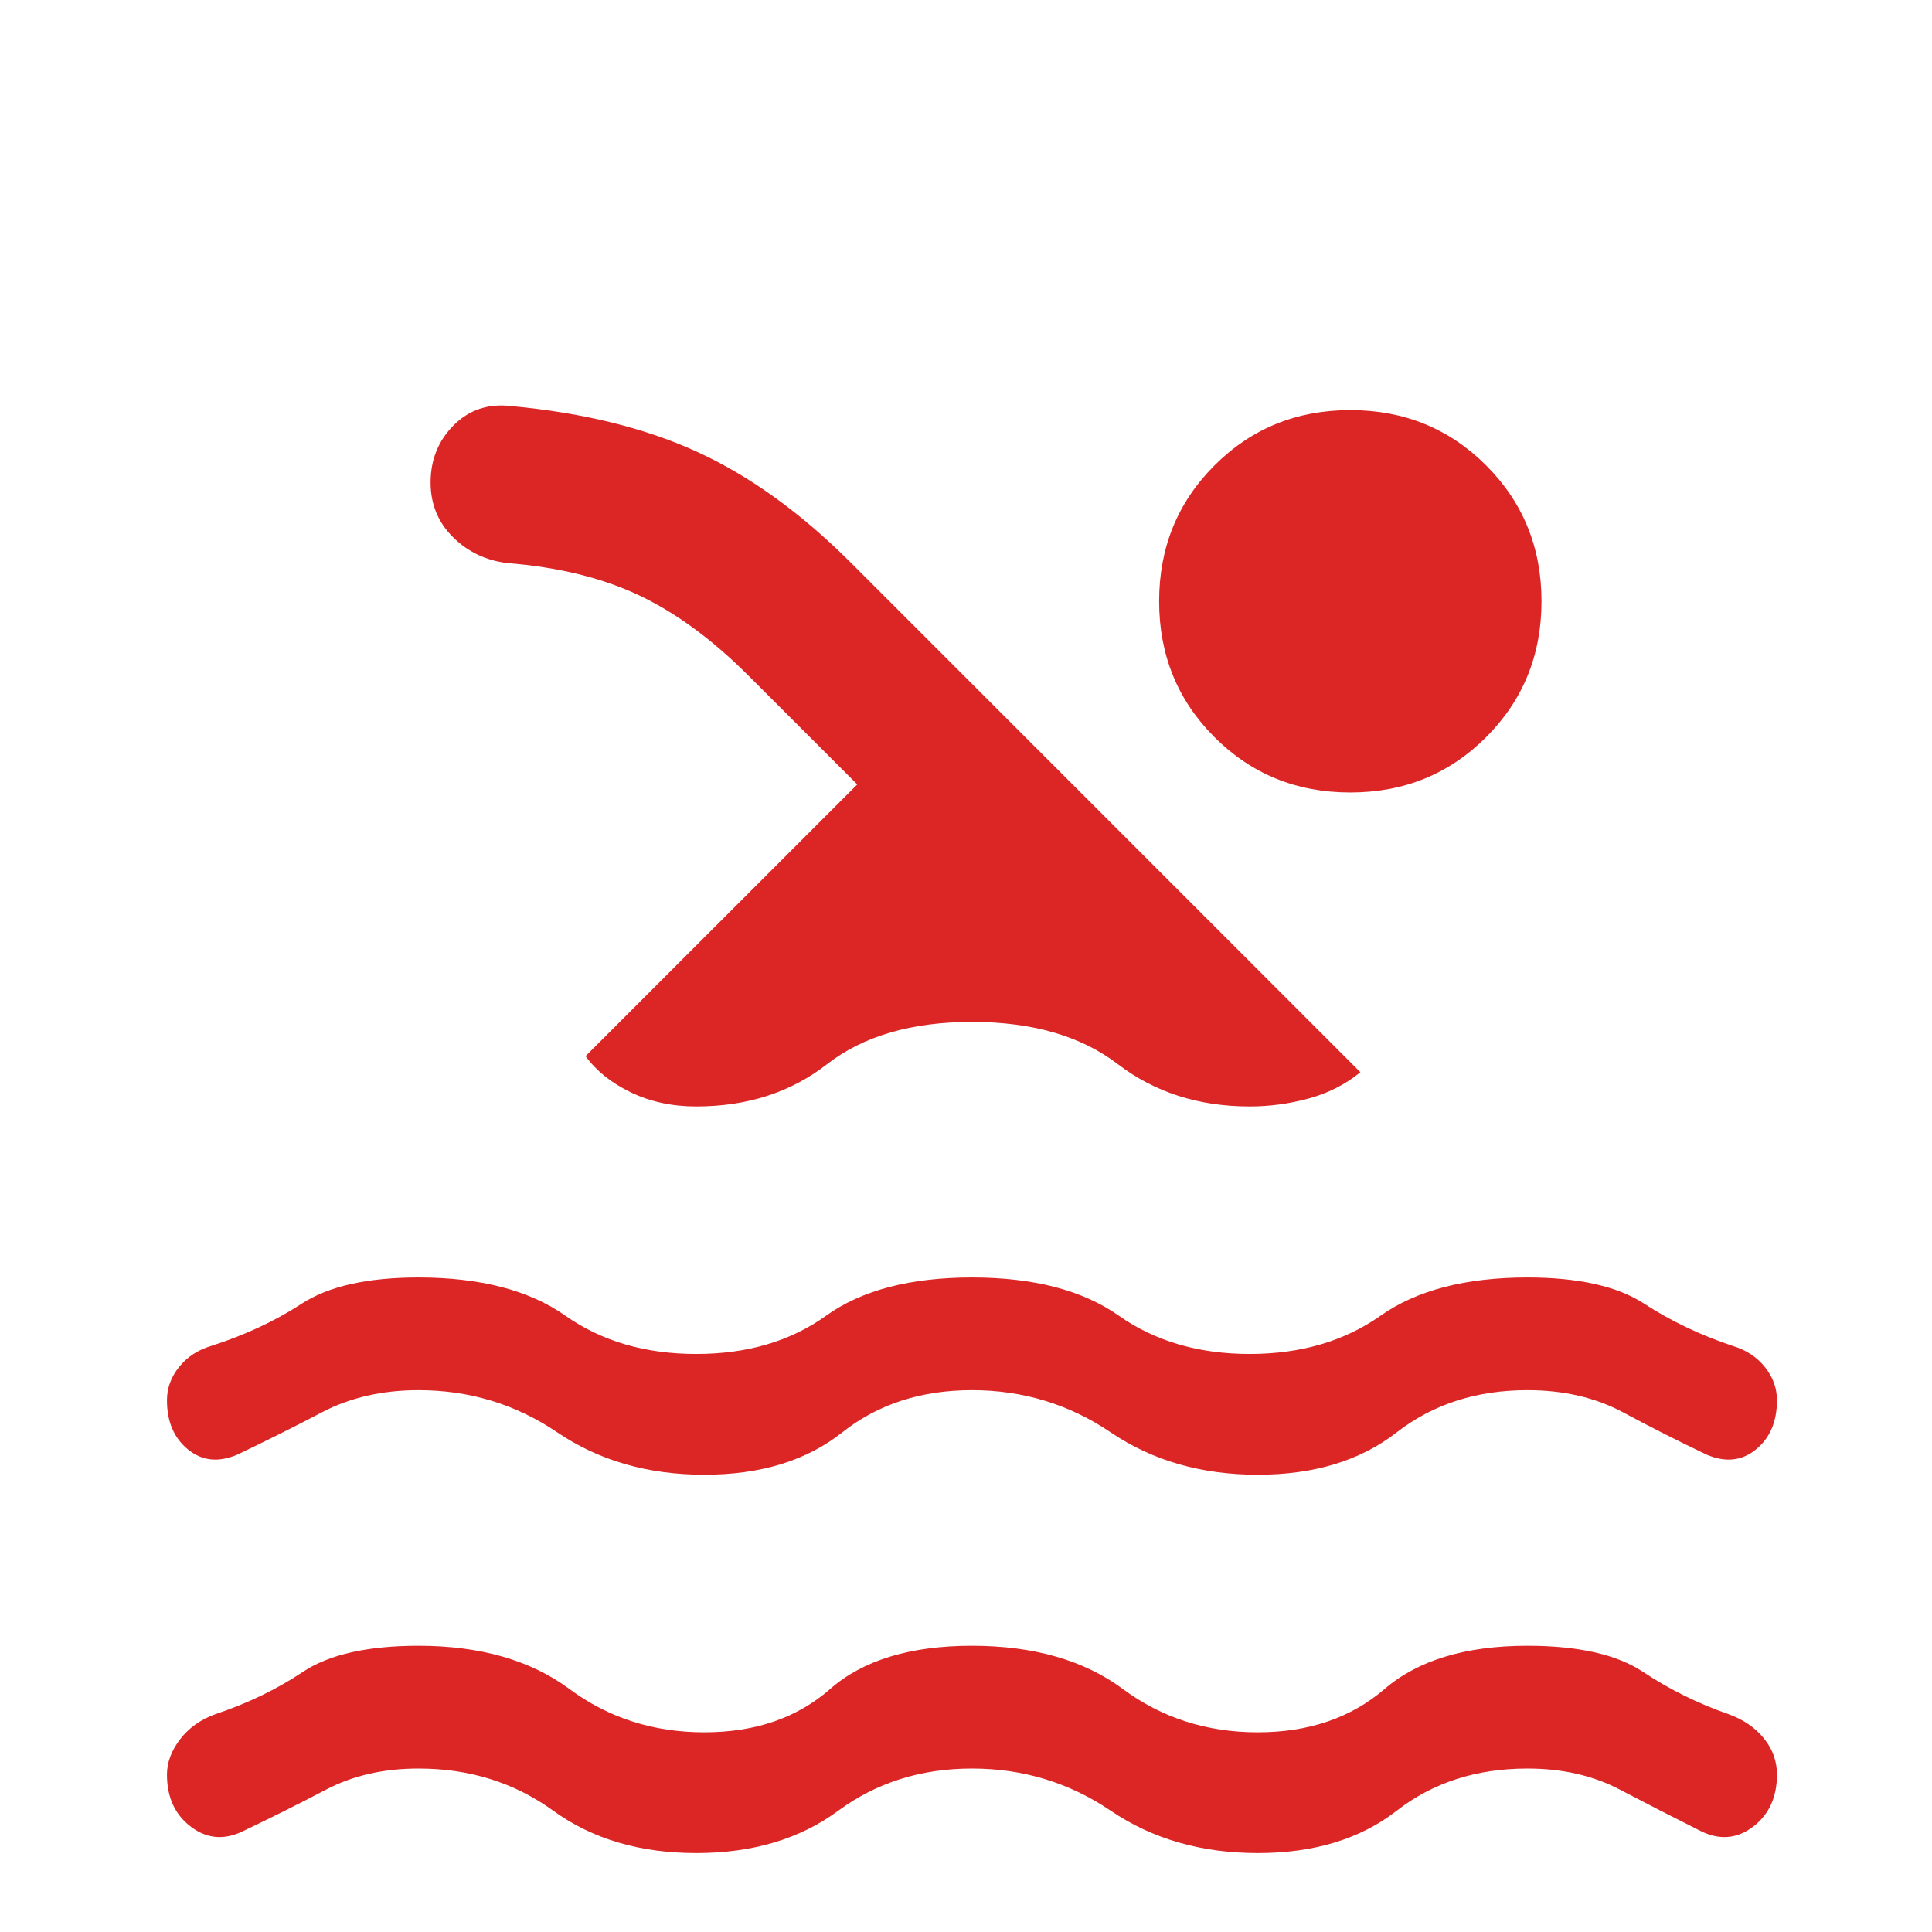 <svg width="81" height="81" viewBox="0 0 81 81" fill="none" xmlns="http://www.w3.org/2000/svg">
<path d="M10.206 76.763C9.419 77.156 8.688 77.1 8.012 76.594C7.338 76.088 7 75.356 7 74.4C7 73.894 7.183 73.402 7.548 72.923C7.914 72.445 8.406 72.094 9.025 71.869C10.375 71.419 11.598 70.828 12.695 70.097C13.792 69.366 15.409 69 17.547 69C20.134 69 22.244 69.605 23.875 70.814C25.506 72.023 27.391 72.628 29.528 72.628C31.666 72.628 33.423 72.023 34.802 70.814C36.18 69.605 38.163 69 40.75 69C43.337 69 45.447 69.605 47.078 70.814C48.709 72.023 50.594 72.628 52.731 72.628C54.869 72.628 56.641 72.023 58.047 70.814C59.453 69.605 61.45 69 64.037 69C66.175 69 67.792 69.366 68.889 70.097C69.986 70.828 71.181 71.419 72.475 71.869C73.094 72.094 73.586 72.431 73.952 72.881C74.317 73.331 74.5 73.838 74.5 74.4C74.5 75.356 74.162 76.088 73.487 76.594C72.812 77.1 72.081 77.156 71.294 76.763C70.169 76.2 69.044 75.623 67.919 75.033C66.794 74.442 65.5 74.147 64.037 74.147C61.9 74.147 60.072 74.737 58.553 75.919C57.034 77.1 55.094 77.691 52.731 77.691C50.369 77.691 48.316 77.1 46.572 75.919C44.828 74.737 42.888 74.147 40.75 74.147C38.612 74.147 36.742 74.737 35.139 75.919C33.536 77.1 31.553 77.691 29.191 77.691C26.828 77.691 24.831 77.1 23.2 75.919C21.569 74.737 19.684 74.147 17.547 74.147C16.084 74.147 14.791 74.442 13.666 75.033C12.541 75.623 11.387 76.2 10.206 76.763ZM9.953 60.984C9.166 61.322 8.477 61.252 7.886 60.773C7.295 60.295 7 59.606 7 58.706C7 58.2 7.169 57.736 7.506 57.314C7.844 56.892 8.294 56.597 8.856 56.428C10.262 55.978 11.528 55.388 12.653 54.656C13.778 53.925 15.409 53.559 17.547 53.559C20.134 53.559 22.188 54.094 23.706 55.163C25.225 56.231 27.053 56.766 29.191 56.766C31.328 56.766 33.142 56.231 34.633 55.163C36.123 54.094 38.163 53.559 40.75 53.559C43.337 53.559 45.391 54.094 46.909 55.163C48.428 56.231 50.256 56.766 52.394 56.766C54.531 56.766 56.359 56.231 57.878 55.163C59.397 54.094 61.45 53.559 64.037 53.559C66.175 53.559 67.806 53.925 68.931 54.656C70.056 55.388 71.294 55.978 72.644 56.428C73.206 56.597 73.656 56.892 73.994 57.314C74.331 57.736 74.5 58.2 74.5 58.706C74.5 59.606 74.205 60.295 73.614 60.773C73.023 61.252 72.334 61.322 71.547 60.984C70.366 60.422 69.198 59.831 68.045 59.212C66.892 58.594 65.556 58.284 64.037 58.284C61.9 58.284 60.072 58.875 58.553 60.056C57.034 61.237 55.094 61.828 52.731 61.828C50.369 61.828 48.316 61.237 46.572 60.056C44.828 58.875 42.888 58.284 40.75 58.284C38.612 58.284 36.798 58.875 35.308 60.056C33.817 61.237 31.891 61.828 29.528 61.828C27.166 61.828 25.113 61.237 23.369 60.056C21.625 58.875 19.684 58.284 17.547 58.284C16.028 58.284 14.678 58.594 13.497 59.212C12.316 59.831 11.134 60.422 9.953 60.984ZM29.191 46.388C28.178 46.388 27.264 46.191 26.448 45.797C25.633 45.403 25 44.897 24.55 44.278L35.941 32.888L31.384 28.331C29.866 26.812 28.333 25.688 26.786 24.956C25.239 24.225 23.397 23.775 21.259 23.606C20.359 23.494 19.6 23.128 18.981 22.509C18.363 21.891 18.053 21.131 18.053 20.231C18.053 19.275 18.377 18.473 19.023 17.827C19.67 17.18 20.472 16.913 21.428 17.025C24.466 17.306 27.081 17.953 29.275 18.966C31.469 19.978 33.606 21.525 35.688 23.606L57.034 44.953C56.416 45.459 55.698 45.825 54.883 46.05C54.067 46.275 53.237 46.388 52.394 46.388C50.256 46.388 48.414 45.797 46.867 44.616C45.32 43.434 43.281 42.844 40.75 42.844C38.219 42.844 36.194 43.434 34.675 44.616C33.156 45.797 31.328 46.388 29.191 46.388ZM56.612 33.225C54.362 33.225 52.464 32.452 50.917 30.905C49.37 29.358 48.597 27.459 48.597 25.209C48.597 22.959 49.37 21.061 50.917 19.514C52.464 17.967 54.362 17.194 56.612 17.194C58.862 17.194 60.761 17.967 62.308 19.514C63.855 21.061 64.628 22.959 64.628 25.209C64.628 27.459 63.855 29.358 62.308 30.905C60.761 32.452 58.862 33.225 56.612 33.225Z" fill="#DC2626"/>
</svg>
